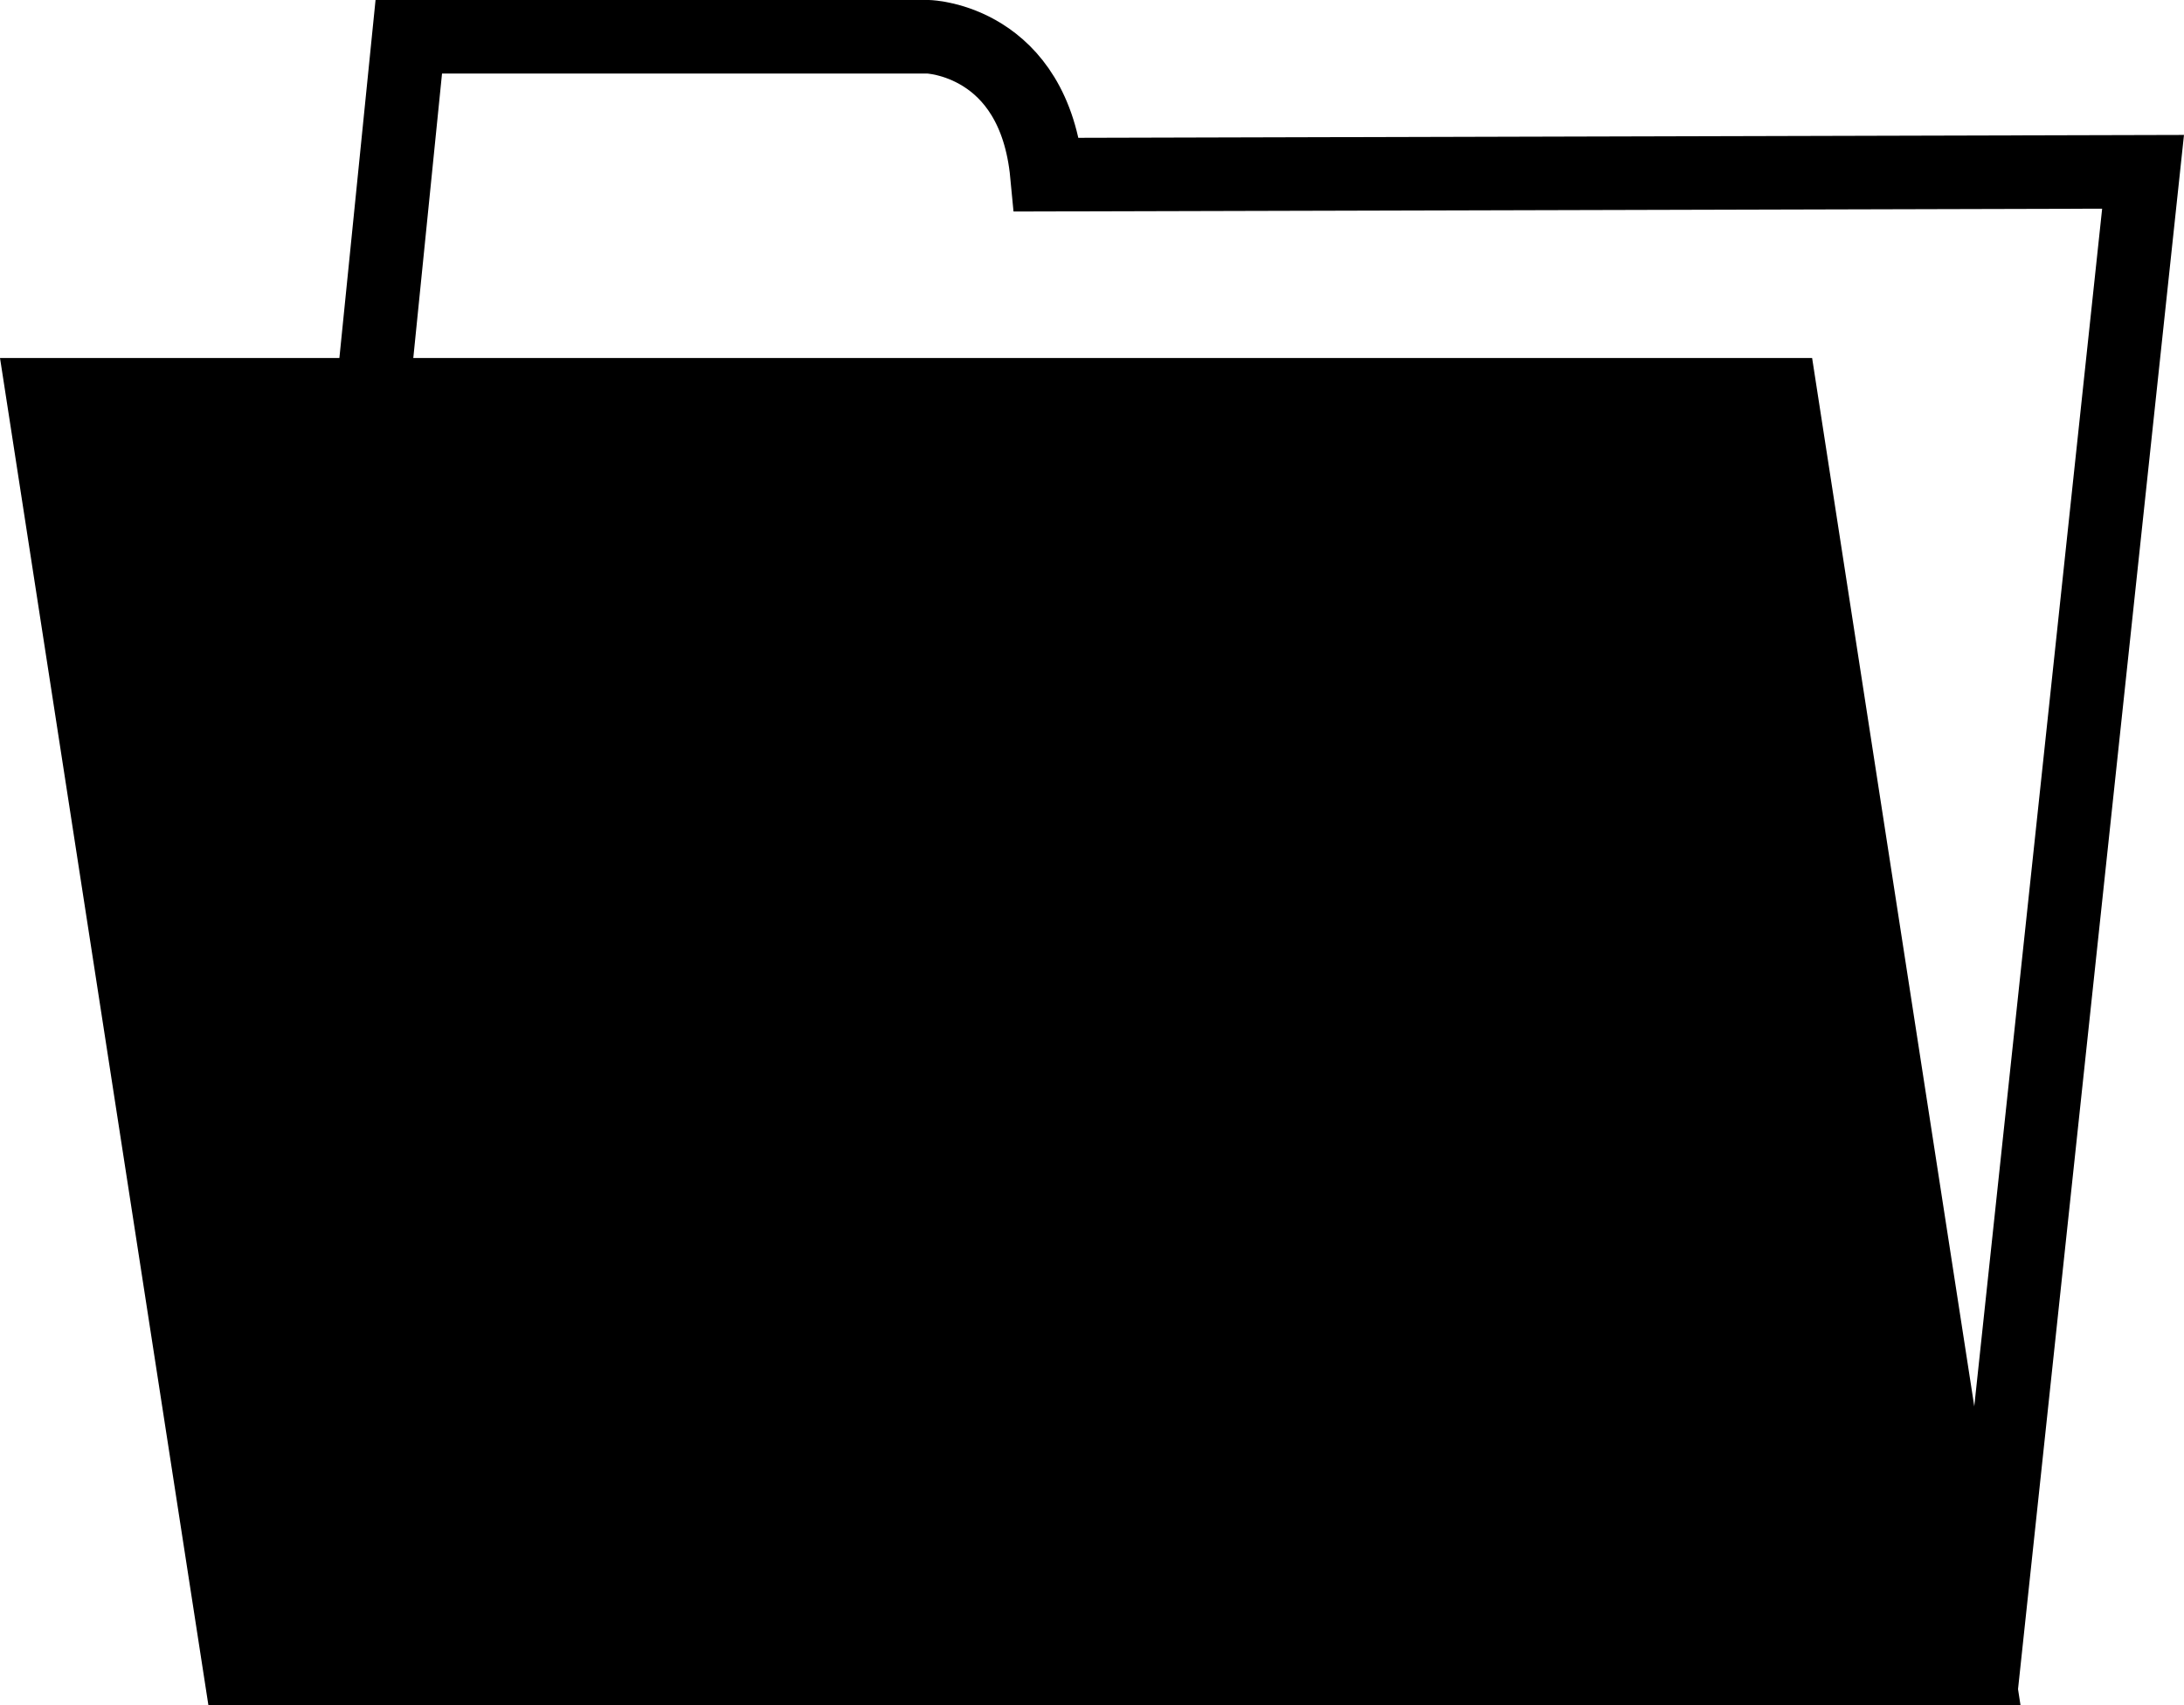 <?xml version="1.0" encoding="UTF-8"?><svg id="_图层_1" xmlns="http://www.w3.org/2000/svg" viewBox="0 0 267.29 208.71"><defs><style>.cls-1,.cls-2{stroke:#000;stroke-miterlimit:10;stroke-width:9px;}.cls-2{fill:none;}</style></defs><polygon class="cls-1" points="45.43 48.32 5.25 48.32 29.36 204.21 242.03 204.21 217.92 48.32 45.43 48.32"/><path class="cls-2" d="m45.71,47.28l4.32-42.78h63.58s12.95.39,14.52,16.88l134.15-.35-19.91,186.5"/></svg>